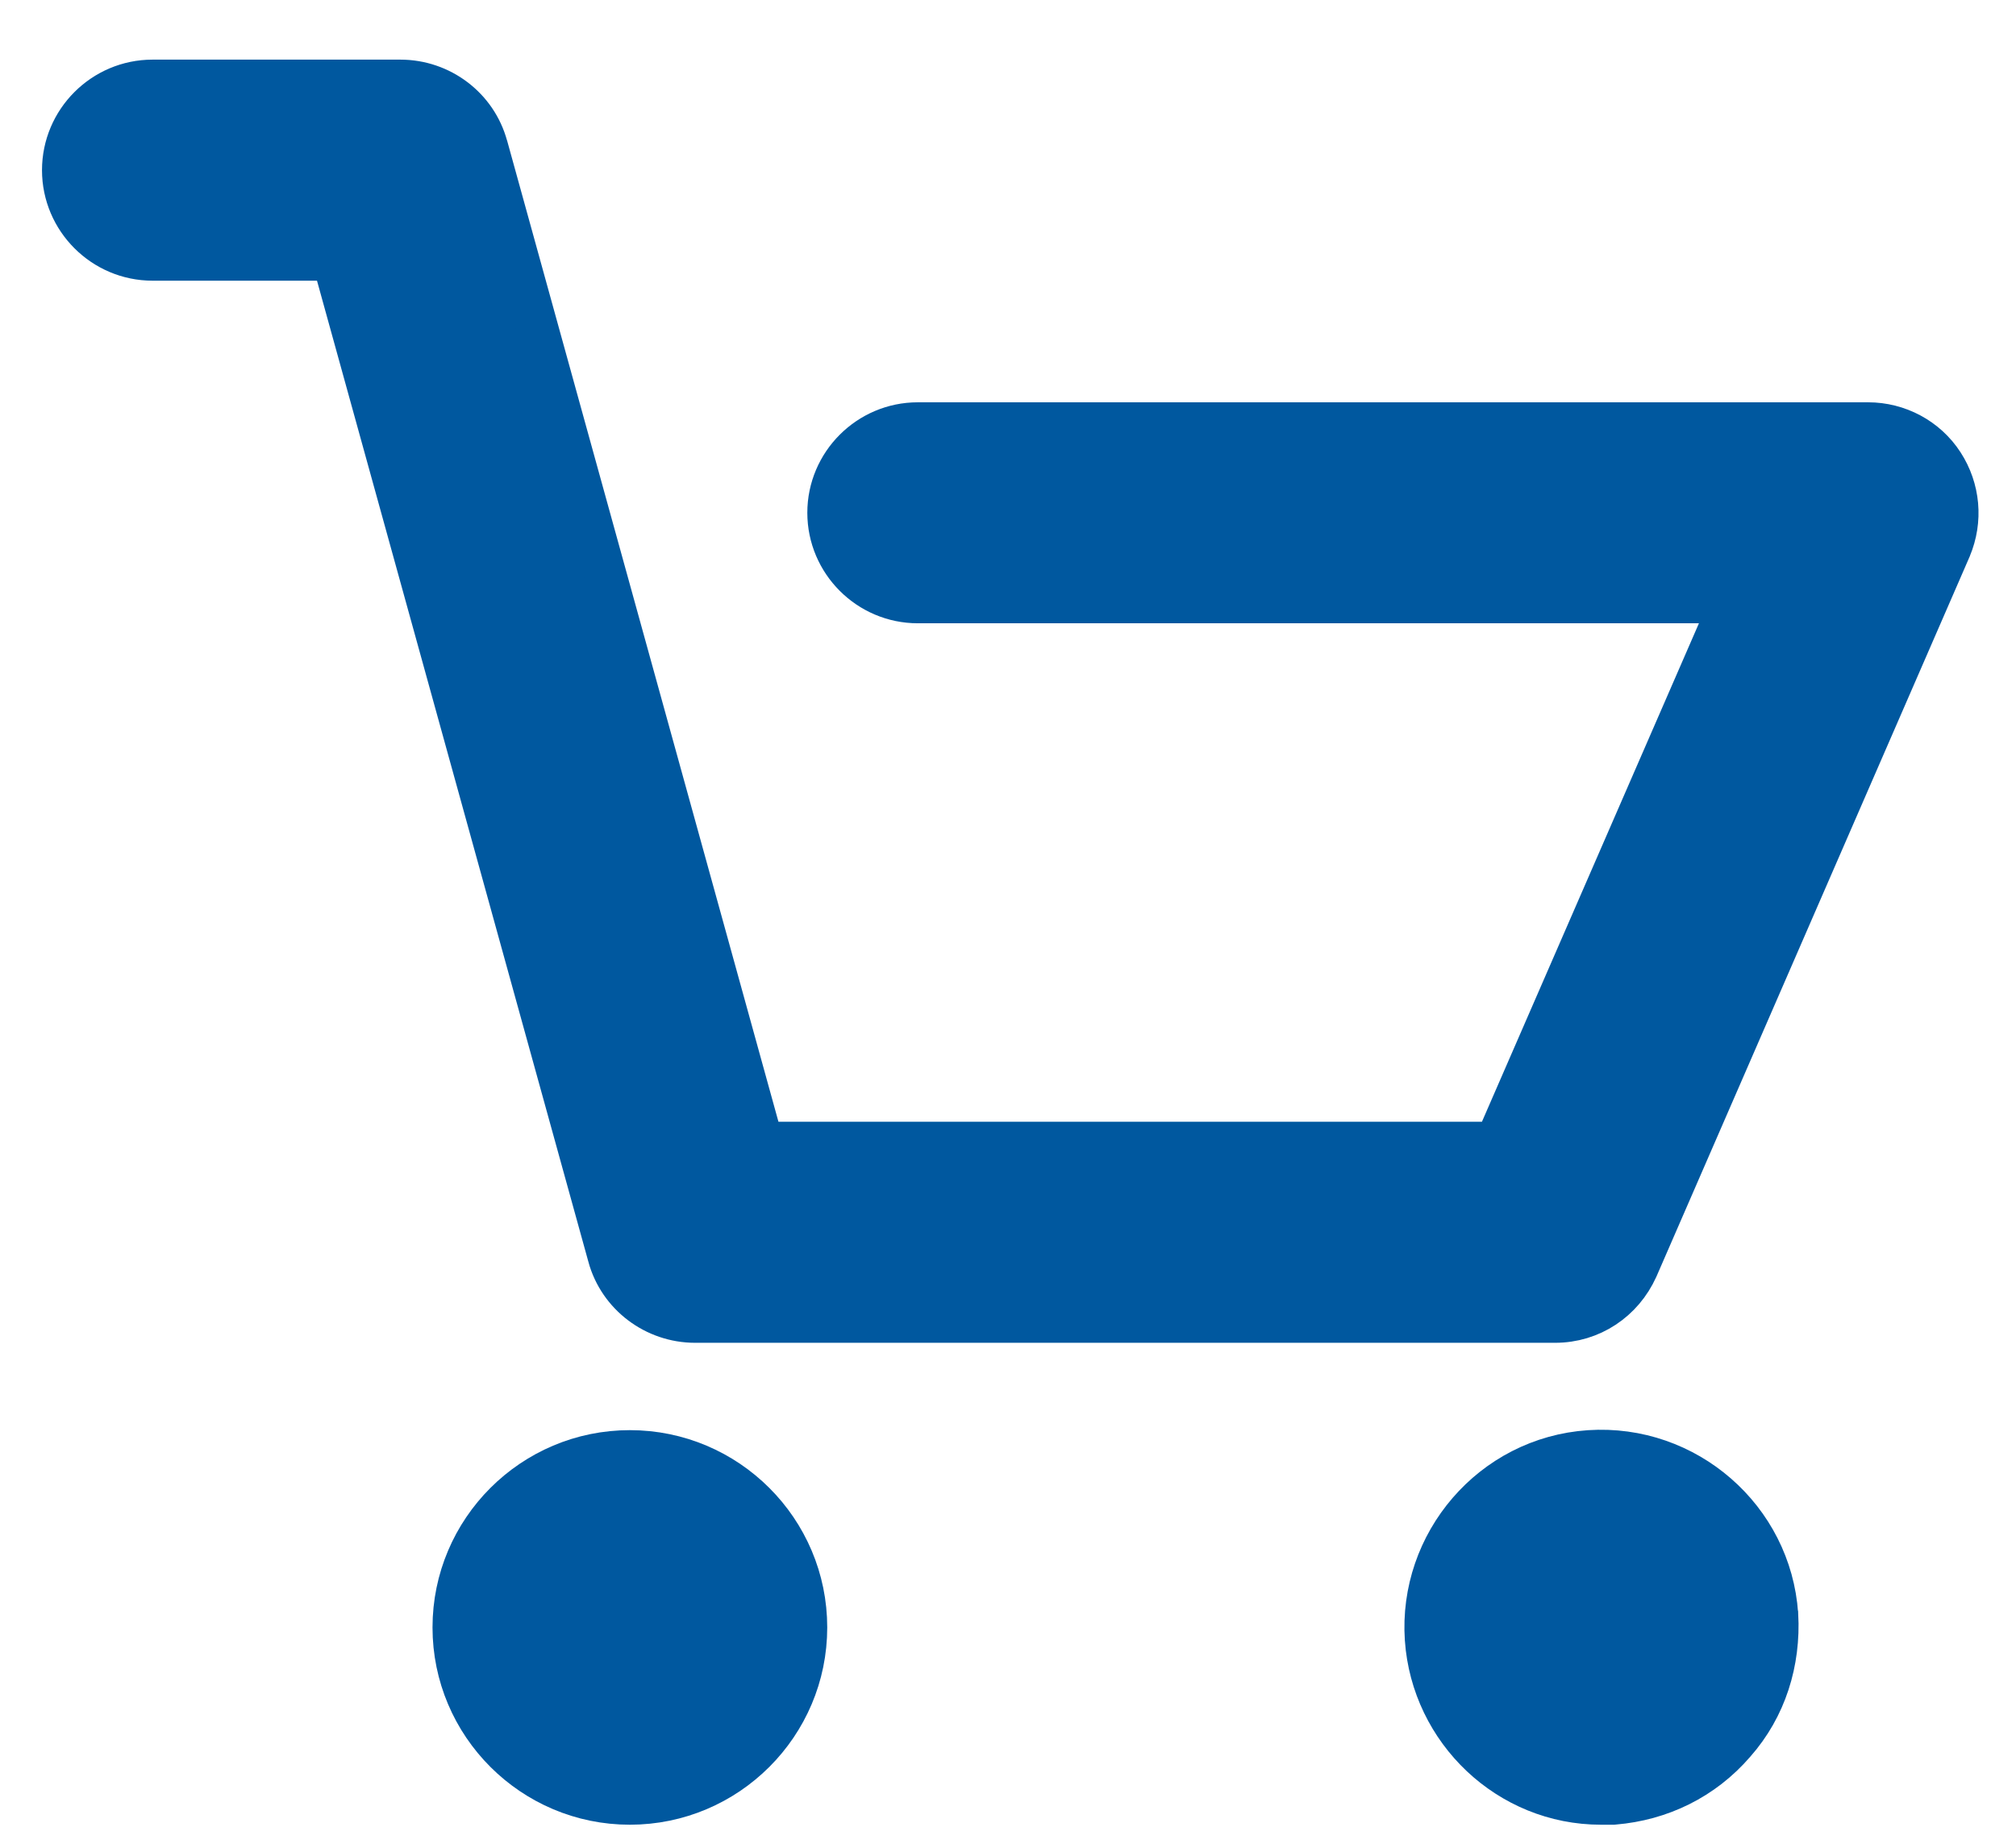 <svg width="24" height="22" viewBox="0 0 24 22" fill="none" xmlns="http://www.w3.org/2000/svg">
<path d="M19.489 15.102L19.489 15.102L19.491 15.098L23.217 6.532L23.217 6.532L23.218 6.529C23.359 6.194 23.324 5.821 23.13 5.521C22.933 5.217 22.594 5.04 22.24 5.04H10.926C10.34 5.04 9.861 5.519 9.861 6.105C9.861 6.692 10.34 7.171 10.926 7.171H20.607L17.806 13.606H9.077L5.797 1.744C5.797 1.743 5.797 1.743 5.796 1.743C5.671 1.278 5.244 0.96 4.767 0.96H1.816C1.229 0.96 0.75 1.439 0.75 2.026C0.75 2.613 1.229 3.092 1.816 3.092H3.964L7.245 14.955C7.245 14.955 7.245 14.955 7.245 14.956C7.371 15.42 7.798 15.738 8.275 15.738H18.514C18.942 15.738 19.315 15.487 19.489 15.102Z" fill="#00589F" stroke="#00589F" stroke-width="0.5"/>
<path d="M7.498 21.476C8.656 21.476 9.598 20.535 9.598 19.377C9.598 18.219 8.656 17.278 7.498 17.278C6.341 17.278 5.399 18.219 5.399 19.377C5.399 20.535 6.341 21.476 7.498 21.476Z" fill="#00589F" stroke="#00589F" stroke-width="0.5"/>
<path d="M19.195 21.476H19.205L19.215 21.475C19.767 21.429 20.276 21.184 20.648 20.752C21.021 20.33 21.188 19.789 21.158 19.227L21.158 19.227L21.157 19.224C21.08 18.079 20.076 17.201 18.92 17.278C17.759 17.356 16.896 18.375 16.974 19.516L16.974 19.516L16.974 19.517C17.051 20.61 17.959 21.476 19.059 21.476H19.059H19.059H19.059H19.06H19.06H19.06H19.06H19.061H19.061H19.061H19.061H19.062H19.062H19.062H19.062H19.063H19.063H19.063H19.063H19.064H19.064H19.064H19.064H19.064H19.065H19.065H19.065H19.066H19.066H19.066H19.066H19.067H19.067H19.067H19.067H19.067H19.068H19.068H19.068H19.069H19.069H19.069H19.069H19.07H19.07H19.07H19.07H19.07H19.071H19.071H19.071H19.072H19.072H19.072H19.072H19.073H19.073H19.073H19.073H19.073H19.074H19.074H19.074H19.075H19.075H19.075H19.075H19.076H19.076H19.076H19.076H19.077H19.077H19.077H19.077H19.078H19.078H19.078H19.078H19.079H19.079H19.079H19.079H19.08H19.08H19.08H19.081H19.081H19.081H19.081H19.082H19.082H19.082H19.082H19.083H19.083H19.083H19.083H19.084H19.084H19.084H19.084H19.085H19.085H19.085H19.085H19.086H19.086H19.086H19.087H19.087H19.087H19.087H19.088H19.088H19.088H19.088H19.089H19.089H19.089H19.09H19.09H19.09H19.09H19.091H19.091H19.091H19.091H19.092H19.092H19.092H19.093H19.093H19.093H19.093H19.094H19.094H19.094H19.094H19.095H19.095H19.095H19.096H19.096H19.096H19.096H19.096H19.097H19.097H19.097H19.098H19.098H19.098H19.098H19.099H19.099H19.099H19.099H19.1H19.1H19.1H19.101H19.101H19.101H19.102H19.102H19.102H19.102H19.102H19.103H19.103H19.103H19.104H19.104H19.104H19.105H19.105H19.105H19.105H19.106H19.106H19.106H19.106H19.107H19.107H19.107H19.108H19.108H19.108H19.108H19.109H19.109H19.109H19.109H19.11H19.11H19.11H19.11H19.111H19.111H19.111H19.112H19.112H19.112H19.113H19.113H19.113H19.113H19.114H19.114H19.114H19.114H19.115H19.115H19.115H19.116H19.116H19.116H19.116H19.117H19.117H19.117H19.117H19.118H19.118H19.118H19.119H19.119H19.119H19.119H19.12H19.12H19.12H19.12H19.121H19.121H19.121H19.122H19.122H19.122H19.122H19.123H19.123H19.123H19.124H19.124H19.124H19.124H19.125H19.125H19.125H19.126H19.126H19.126H19.126H19.127H19.127H19.127H19.128H19.128H19.128H19.128H19.129H19.129H19.129H19.13H19.13H19.13H19.13H19.131H19.131H19.131H19.131H19.132H19.132H19.132H19.133H19.133H19.133H19.133H19.134H19.134H19.134H19.134H19.135H19.135H19.135H19.136H19.136H19.136H19.136H19.137H19.137H19.137H19.137H19.138H19.138H19.138H19.139H19.139H19.139H19.14H19.14H19.14H19.14H19.141H19.141H19.141H19.141H19.142H19.142H19.142H19.142H19.143H19.143H19.143H19.144H19.144H19.144H19.145H19.145H19.145H19.145H19.146H19.146H19.146H19.146H19.147H19.147H19.147H19.148H19.148H19.148H19.148H19.149H19.149H19.149H19.149H19.15H19.15H19.15H19.151H19.151H19.151H19.151H19.152H19.152H19.152H19.152H19.153H19.153H19.153H19.154H19.154H19.154H19.154H19.155H19.155H19.155H19.155H19.156H19.156H19.156H19.157H19.157H19.157H19.157H19.158H19.158H19.158H19.158H19.159H19.159H19.159H19.16H19.16H19.16H19.16H19.161H19.161H19.161H19.161H19.162H19.162H19.162H19.163H19.163H19.163H19.163H19.163H19.164H19.164H19.164H19.165H19.165H19.165H19.165H19.166H19.166H19.166H19.166H19.167H19.167H19.167H19.168H19.168H19.168H19.168H19.169H19.169H19.169H19.169H19.17H19.17H19.17H19.171H19.171H19.171H19.171H19.172H19.172H19.172H19.172H19.173H19.173H19.173H19.173H19.174H19.174H19.174H19.174H19.175H19.175H19.175H19.175H19.176H19.176H19.176H19.177H19.177H19.177H19.177H19.177H19.178H19.178H19.178H19.178H19.179H19.179H19.179H19.18H19.18H19.18H19.18H19.181H19.181H19.181H19.181H19.182H19.182H19.182H19.182H19.183H19.183H19.183H19.183H19.184H19.184H19.184H19.184H19.185H19.185H19.185H19.185H19.186H19.186H19.186H19.186H19.187H19.187H19.187H19.187H19.188H19.188H19.188H19.188H19.189H19.189H19.189H19.189H19.19H19.19H19.19H19.19H19.191H19.191H19.191H19.191H19.192H19.192H19.192H19.192H19.192H19.193H19.193H19.193H19.194H19.194H19.194H19.194H19.194H19.195Z" fill="#00589F" stroke="#00589F" stroke-width="0.5"/>
</svg>
